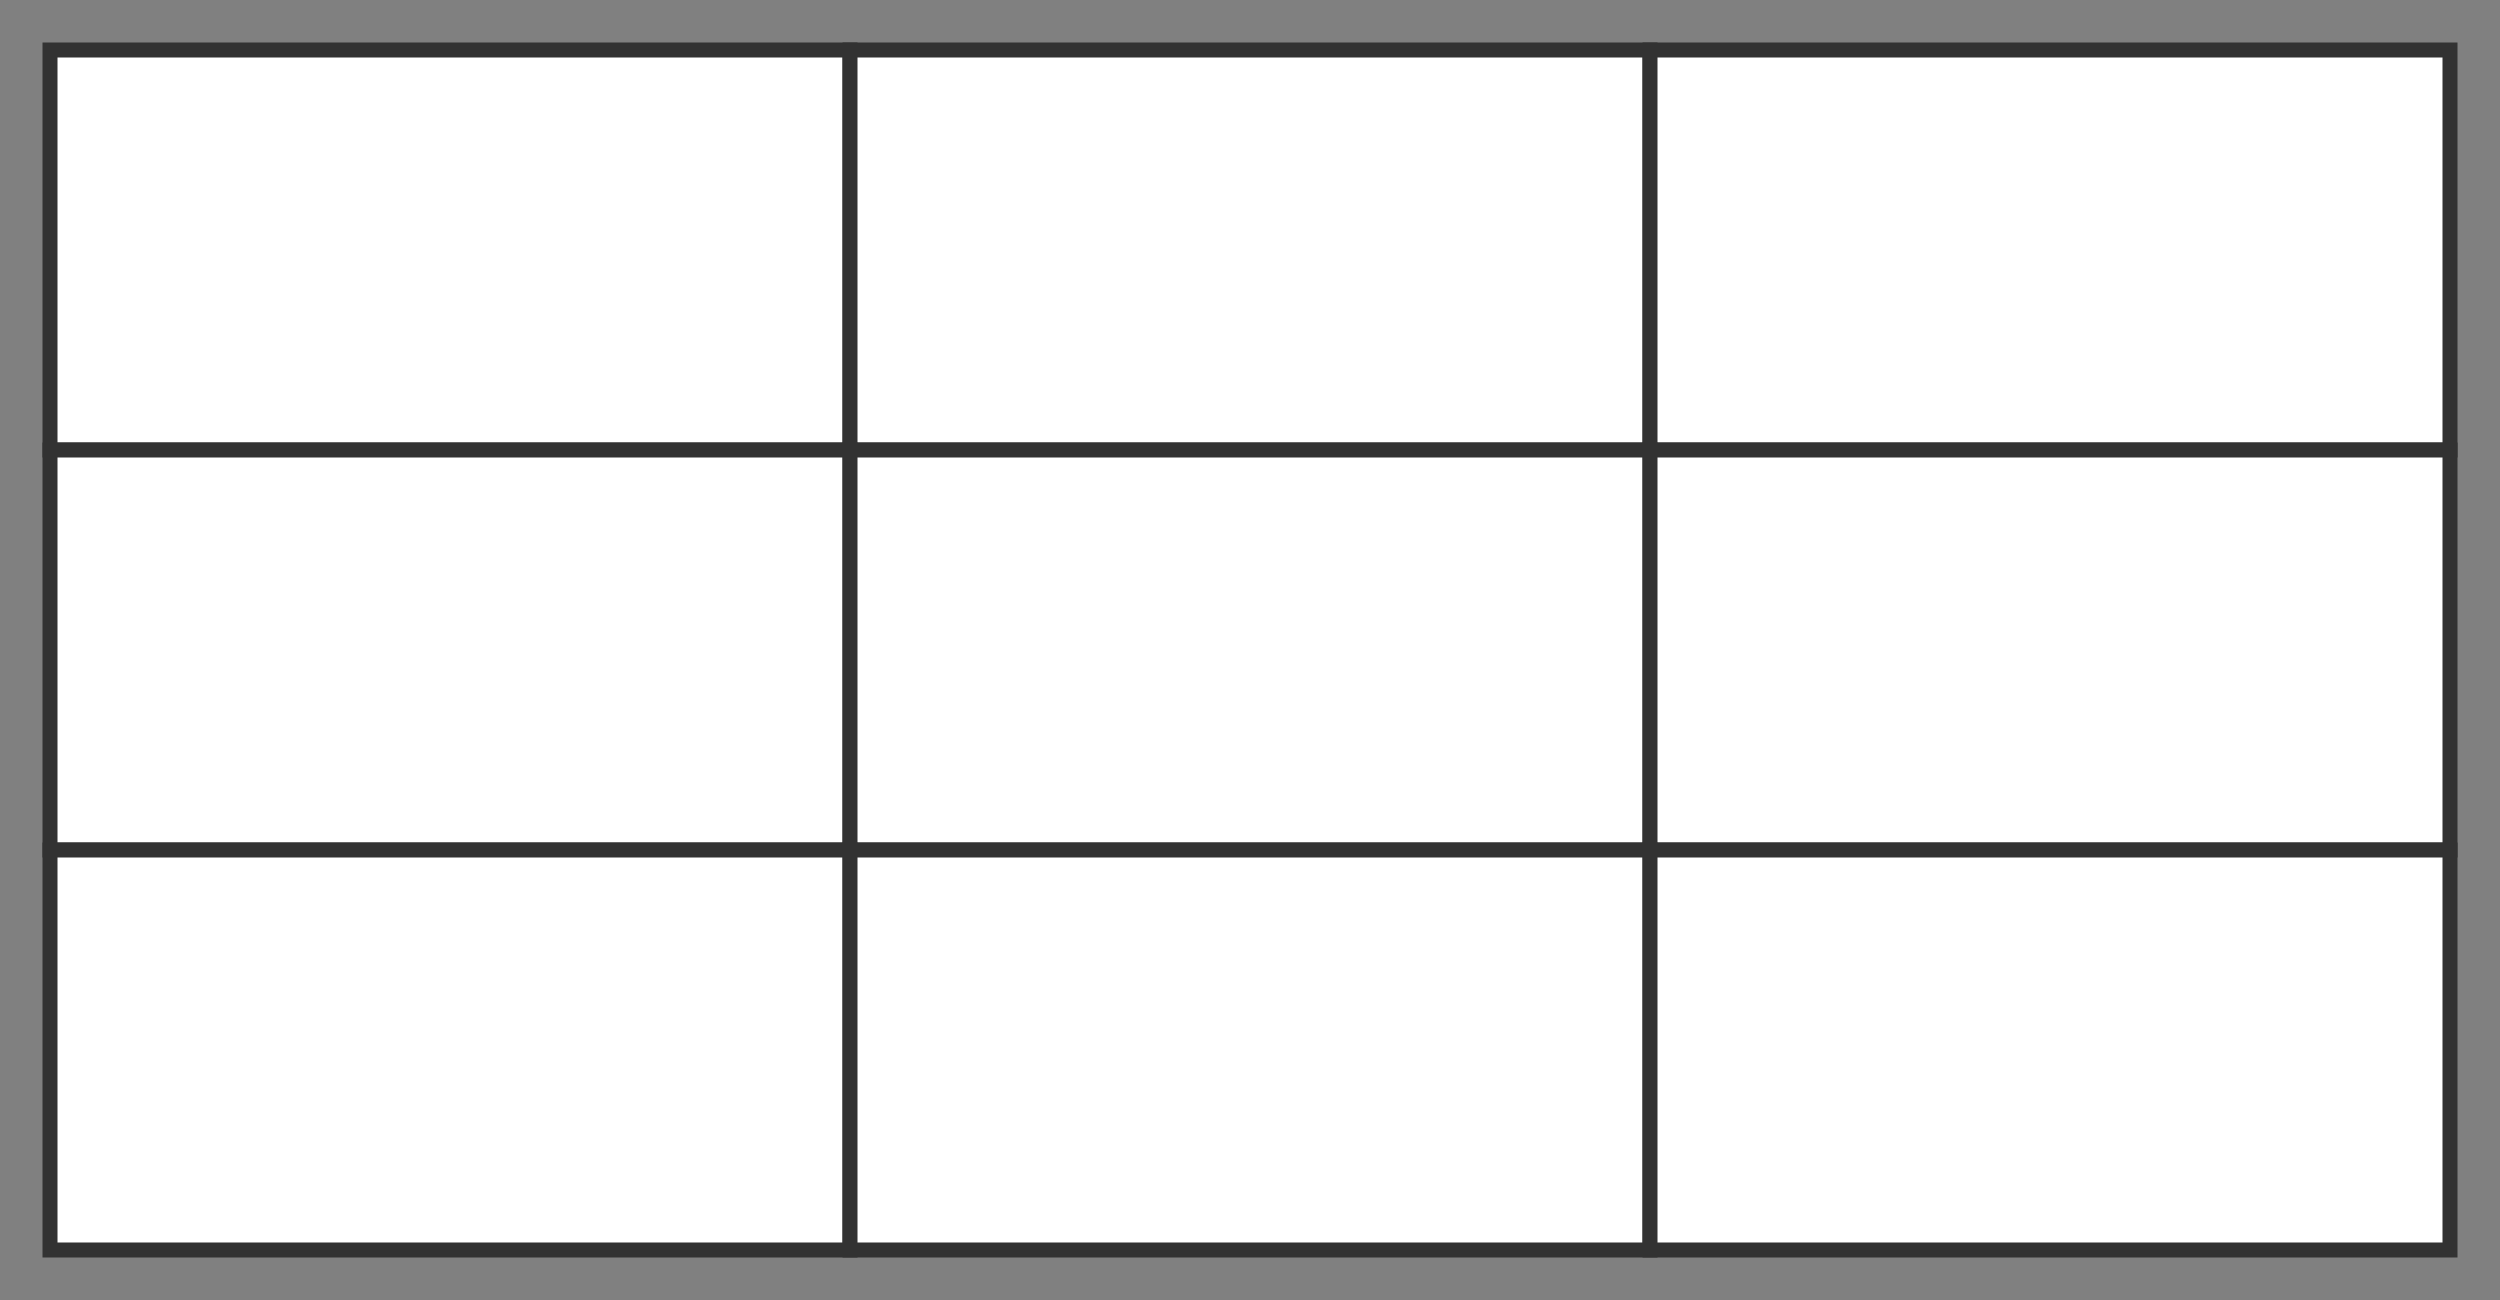 <svg xmlns="http://www.w3.org/2000/svg" version="1.1" xmlns:xlink="http://www.w3.org/1999/xlink" xmlns:svgjs="http://svgjs.dev/svgjs" width="250" height="130" viewbox="0 0 250 130"   shape-rendering="geometricPrecision">
<rect width="100%" height="100%" fill="#808080" stroke="none"/>
<g id="80c14a74459f471fbb4935b6fee04864" transform="translate(5, 5) ">
    <path fill="#FFFFFFFF" stroke="#323232FF" stroke-width="2" d=""/>    
    <g>
        <g id="ec9a57ad864747ccac975b4b965299c7" transform=" ">
            <path fill="#FFFFFFFF" stroke="#323232FF" stroke-width="1.5" d="M0 0L0 40L80 40L80 0L0 0Z"/>    
        </g>
        <g id="b0271f3dd4d9426d8adc52460ae7e805" transform="translate(80, 0) ">
            <path fill="#FFFFFFFF" stroke="#323232FF" stroke-width="1.5" d="M0 0L0 40L80 40L80 0L0 0Z"/>    
        </g>
        <g id="892c0666ea23436e8ba7d660abe070ed" transform="translate(160, 0) ">
            <path fill="#FFFFFFFF" stroke="#323232FF" stroke-width="1.5" d="M0 0L0 40L80 40L80 0L0 0Z"/>    
        </g>
        <g id="459f2bb4891a4930969330ab44e9e174" transform="translate(0, 40) ">
            <path fill="#FFFFFFFF" stroke="#323232FF" stroke-width="1.5" d="M0 0L0 40L80 40L80 0L0 0Z"/>    
        </g>
        <g id="2d4f1c009d124206b9c27e78f50edf90" transform="translate(80, 40) ">
            <path fill="#FFFFFFFF" stroke="#323232FF" stroke-width="1.5" d="M0 0L0 40L80 40L80 0L0 0Z"/>    
        </g>
        <g id="27d128a08bd14420822b2361ae1b3aa9" transform="translate(160, 40) ">
            <path fill="#FFFFFFFF" stroke="#323232FF" stroke-width="1.5" d="M0 0L0 40L80 40L80 0L0 0Z"/>    
        </g>
        <g id="54fd0f3762214ffd85b439223059aedf" transform="translate(0, 80) ">
            <path fill="#FFFFFFFF" stroke="#323232FF" stroke-width="1.5" d="M0 0L0 40L80 40L80 0L0 0Z"/>    
        </g>
        <g id="ee44b7615959411eaaeddeb188c7090c" transform="translate(80, 80) ">
            <path fill="#FFFFFFFF" stroke="#323232FF" stroke-width="1.5" d="M0 0L0 40L80 40L80 0L0 0Z"/>    
        </g>
        <g id="5db765512e5943d2828075bab9569e8e" transform="translate(160, 80) ">
            <path fill="#FFFFFFFF" stroke="#323232FF" stroke-width="1.5" d="M0 0L0 40L80 40L80 0L0 0Z"/>    
        </g>
    </g>
</g>
</svg>